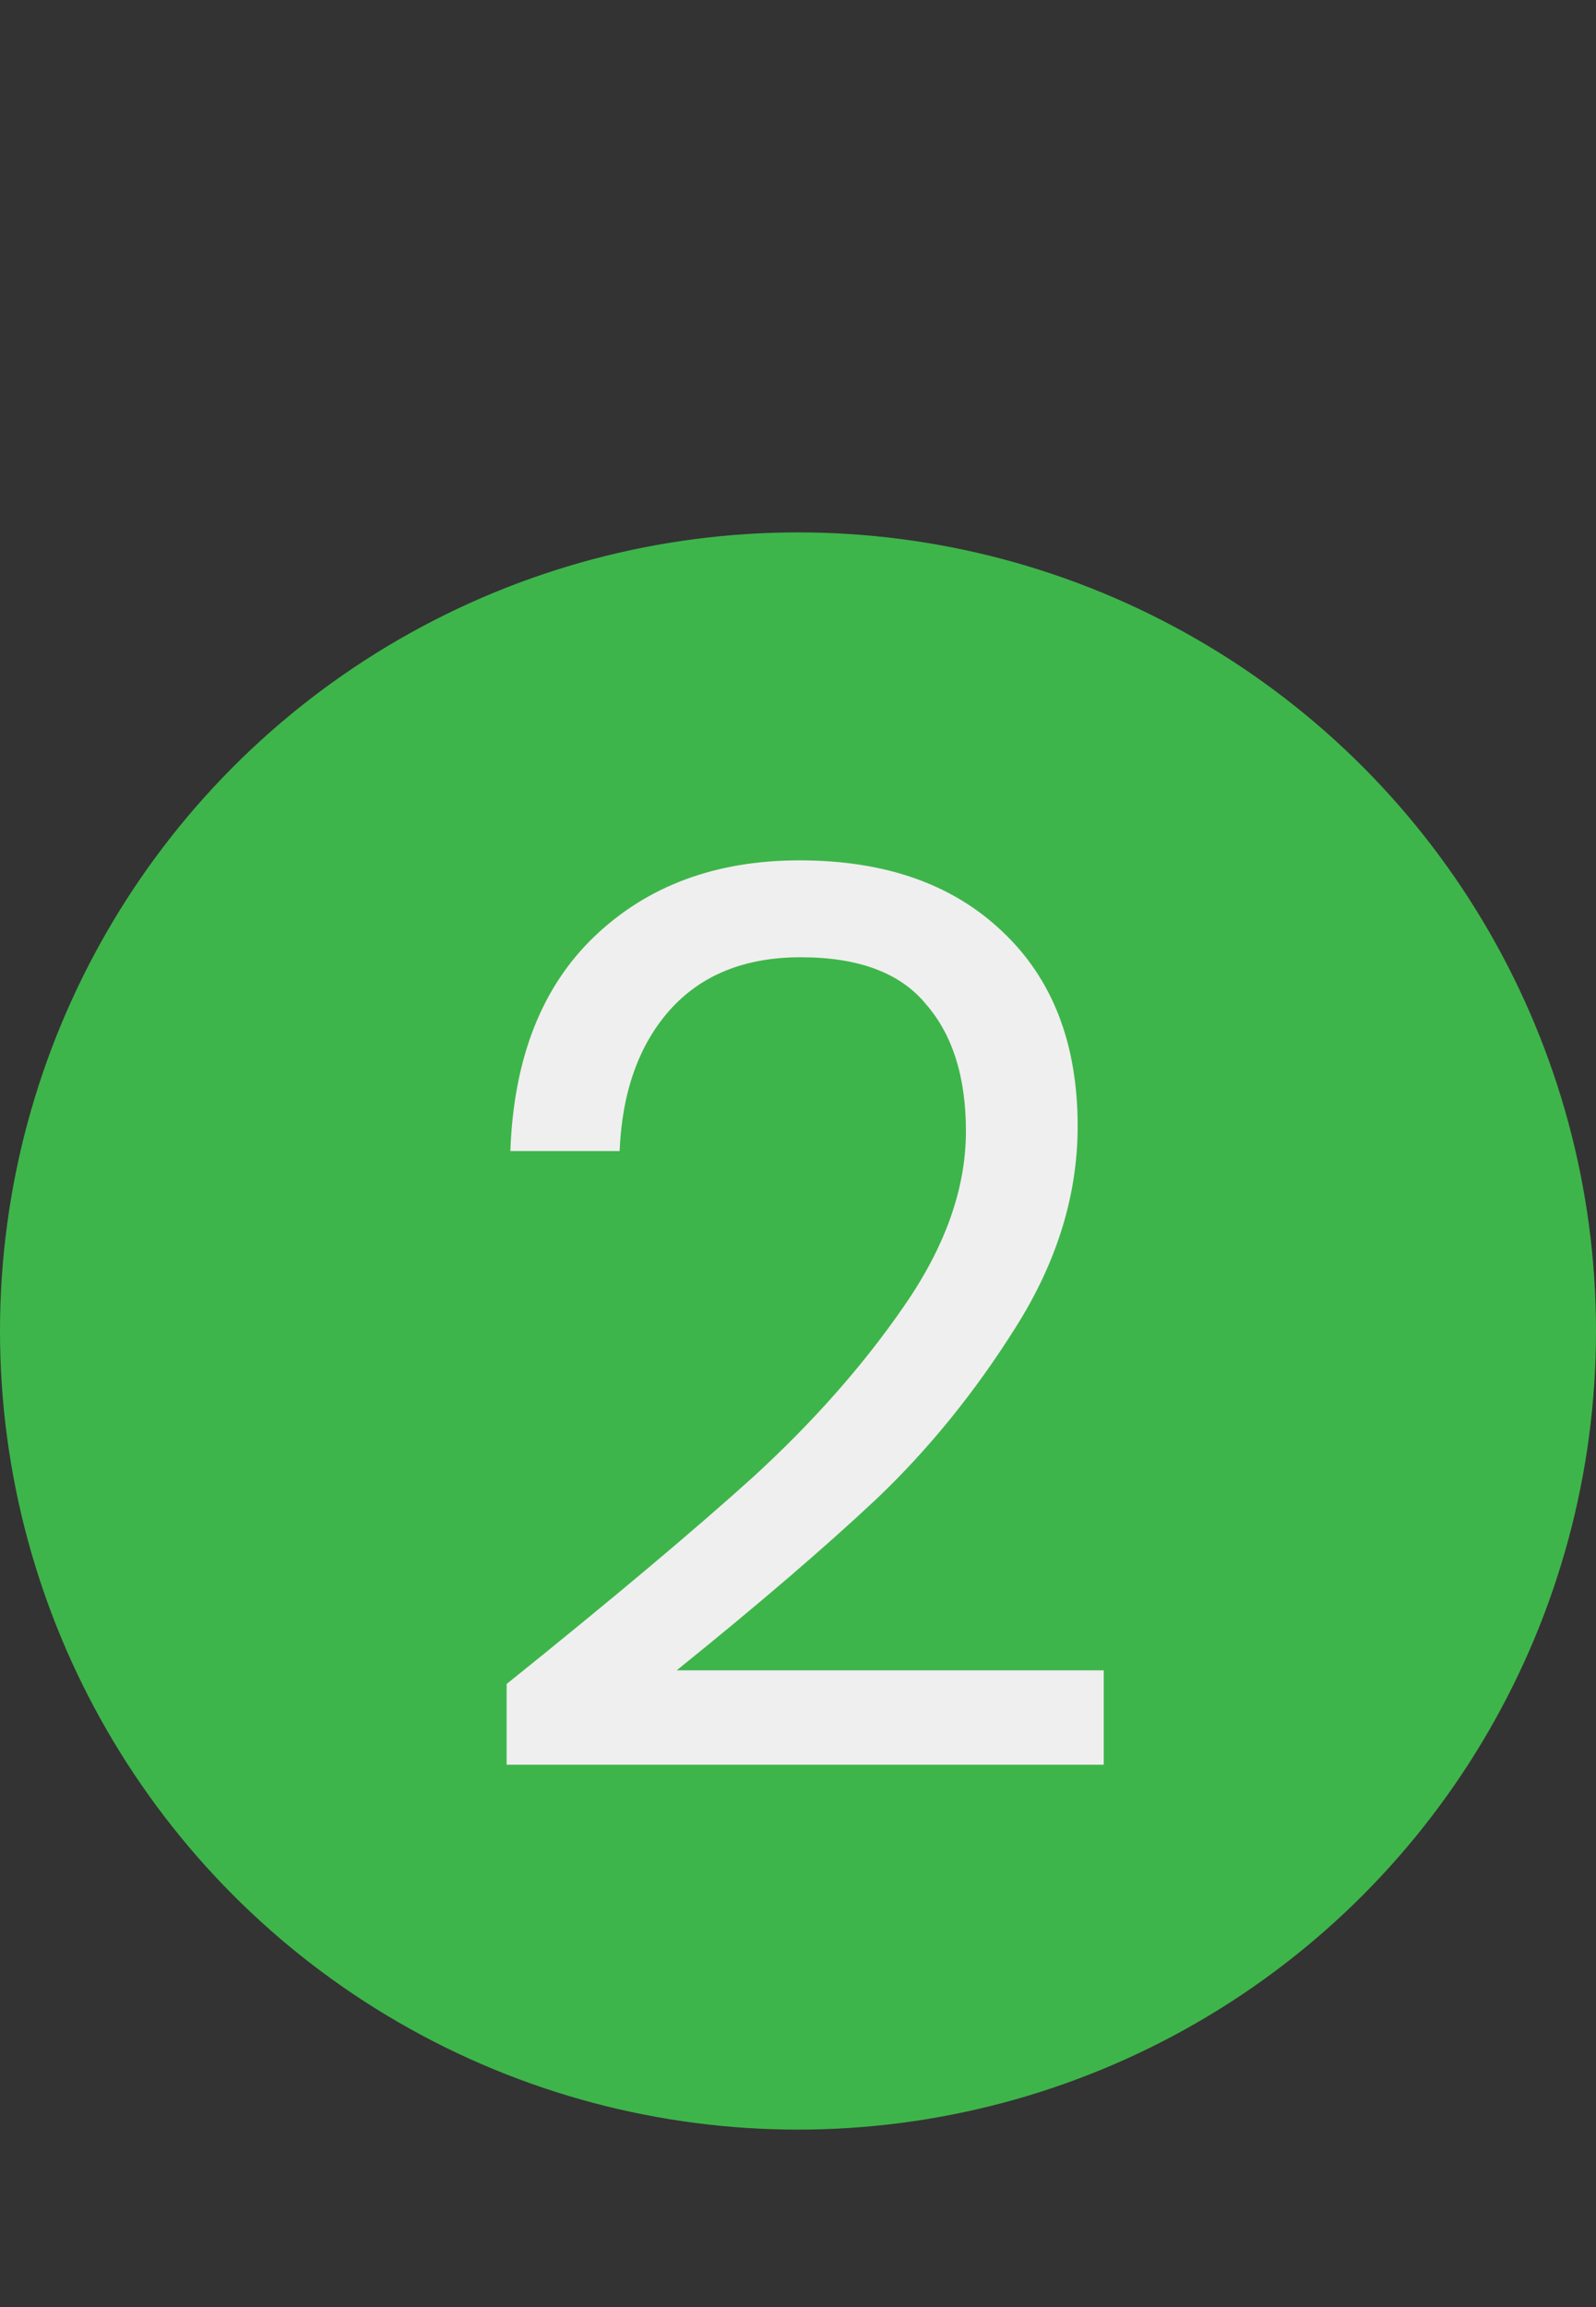 <svg width="18" height="26" viewBox="0 0 18 26" fill="none" xmlns="http://www.w3.org/2000/svg">
<rect x="0" y="0" width="18" height="26" fill="#333333" stroke="none"/>
<circle cx="9" cy="15" r="9" fill="#3EB54A"/>
<path d="M5.714 18.978C6.899 18.026 7.828 17.247 8.5 16.64C9.172 16.024 9.737 15.385 10.194 14.722C10.661 14.05 10.894 13.392 10.894 12.748C10.894 12.141 10.745 11.665 10.446 11.32C10.157 10.965 9.685 10.788 9.032 10.788C8.397 10.788 7.903 10.989 7.548 11.39C7.203 11.782 7.016 12.309 6.988 12.972H5.756C5.793 11.927 6.111 11.119 6.708 10.55C7.305 9.981 8.075 9.696 9.018 9.696C9.979 9.696 10.74 9.962 11.3 10.494C11.869 11.026 12.154 11.759 12.154 12.692C12.154 13.467 11.921 14.223 11.454 14.96C10.997 15.688 10.474 16.332 9.886 16.892C9.298 17.443 8.547 18.087 7.632 18.824H12.448V19.888H5.714V18.978Z" fill="#EFEFEF"/>
</svg>
